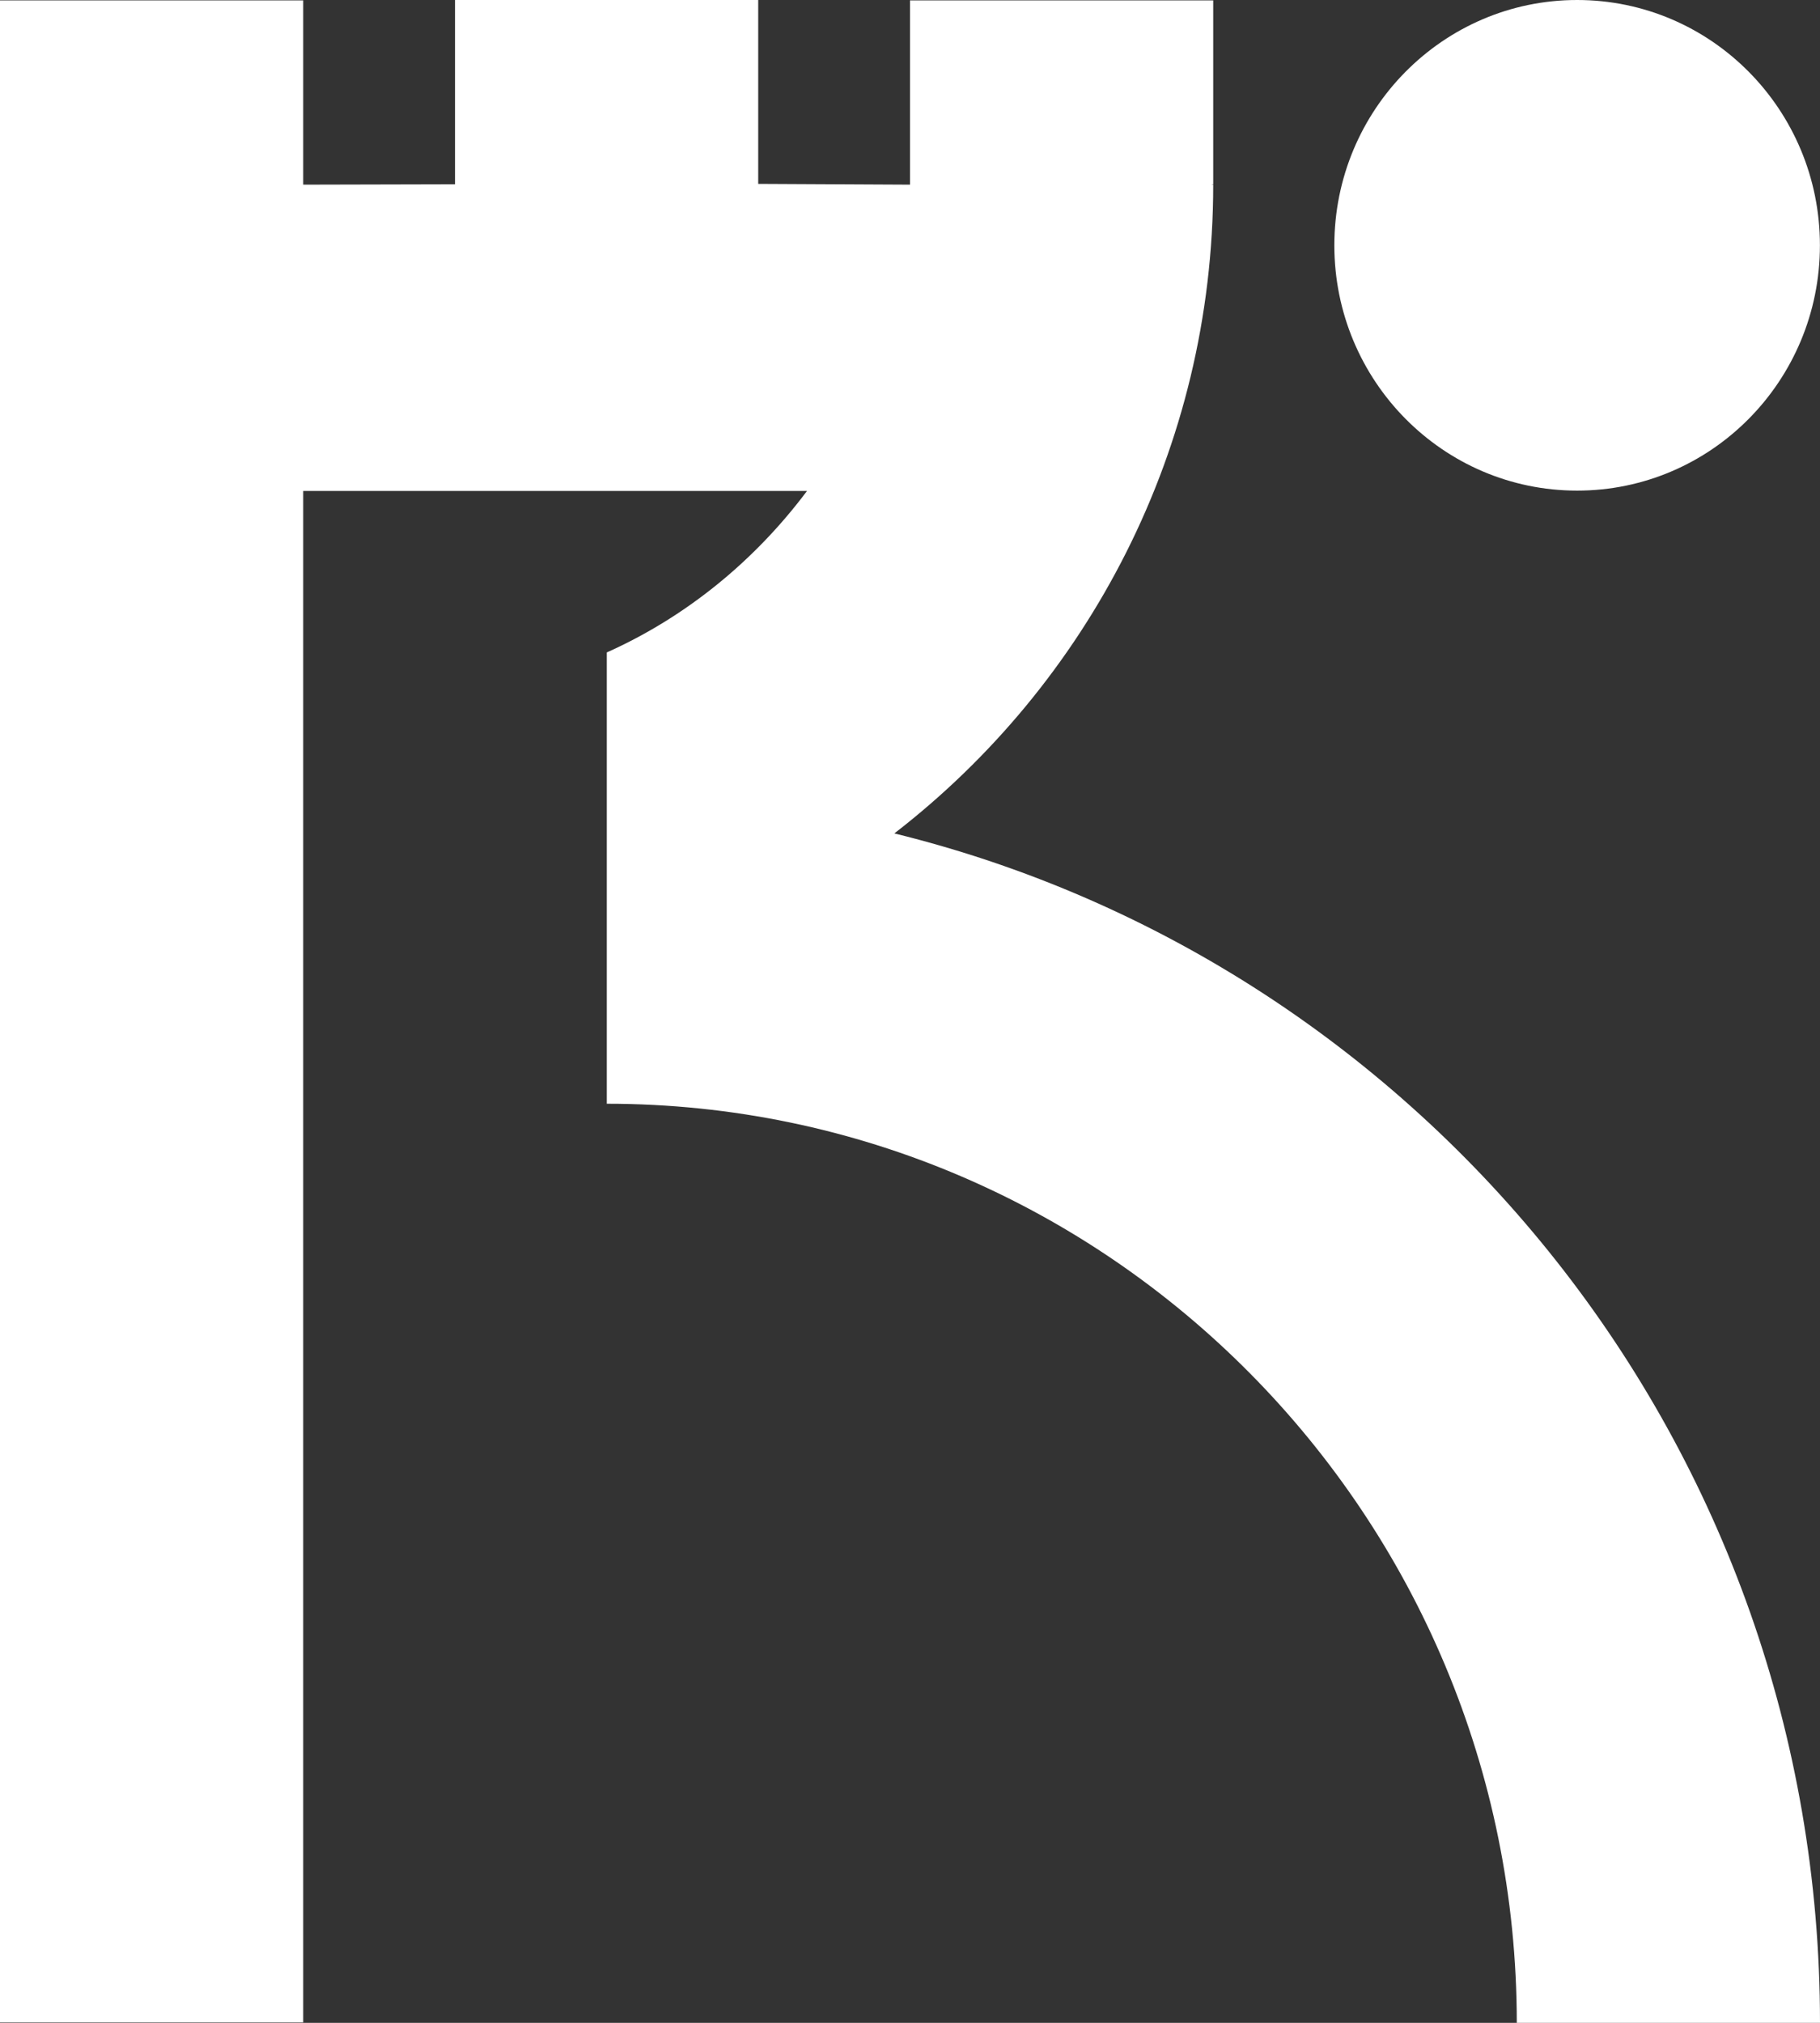 <svg width="45" height="50" viewBox="0 0 45 50" fill="none" xmlns="http://www.w3.org/2000/svg">
<rect x="0" y="0" width="45" height="50" fill="#333333" stroke="none"/>
<path d="M22.113 20.6C26.892 16.909 29.997 11.109 29.997 4.564H29.943L29.997 4.555V0.009H22.5V4.564L18.747 4.545V0H11.25V4.555L7.497 4.564V0.009H0V49.991H7.497V12.136H19.953C18.666 13.854 16.974 15.245 15.003 16.127V27.282C27.405 27.282 37.503 37.473 37.503 50H45C45 35.755 35.244 23.827 22.113 20.6Z" fill="white"/>
<path d="M38.995 12.127C42.311 12.127 44.998 9.412 44.998 6.064C44.998 2.715 42.311 0 38.995 0C35.68 0 32.992 2.715 32.992 6.064C32.992 9.412 35.68 12.127 38.995 12.127Z" fill="white"/>
</svg>
